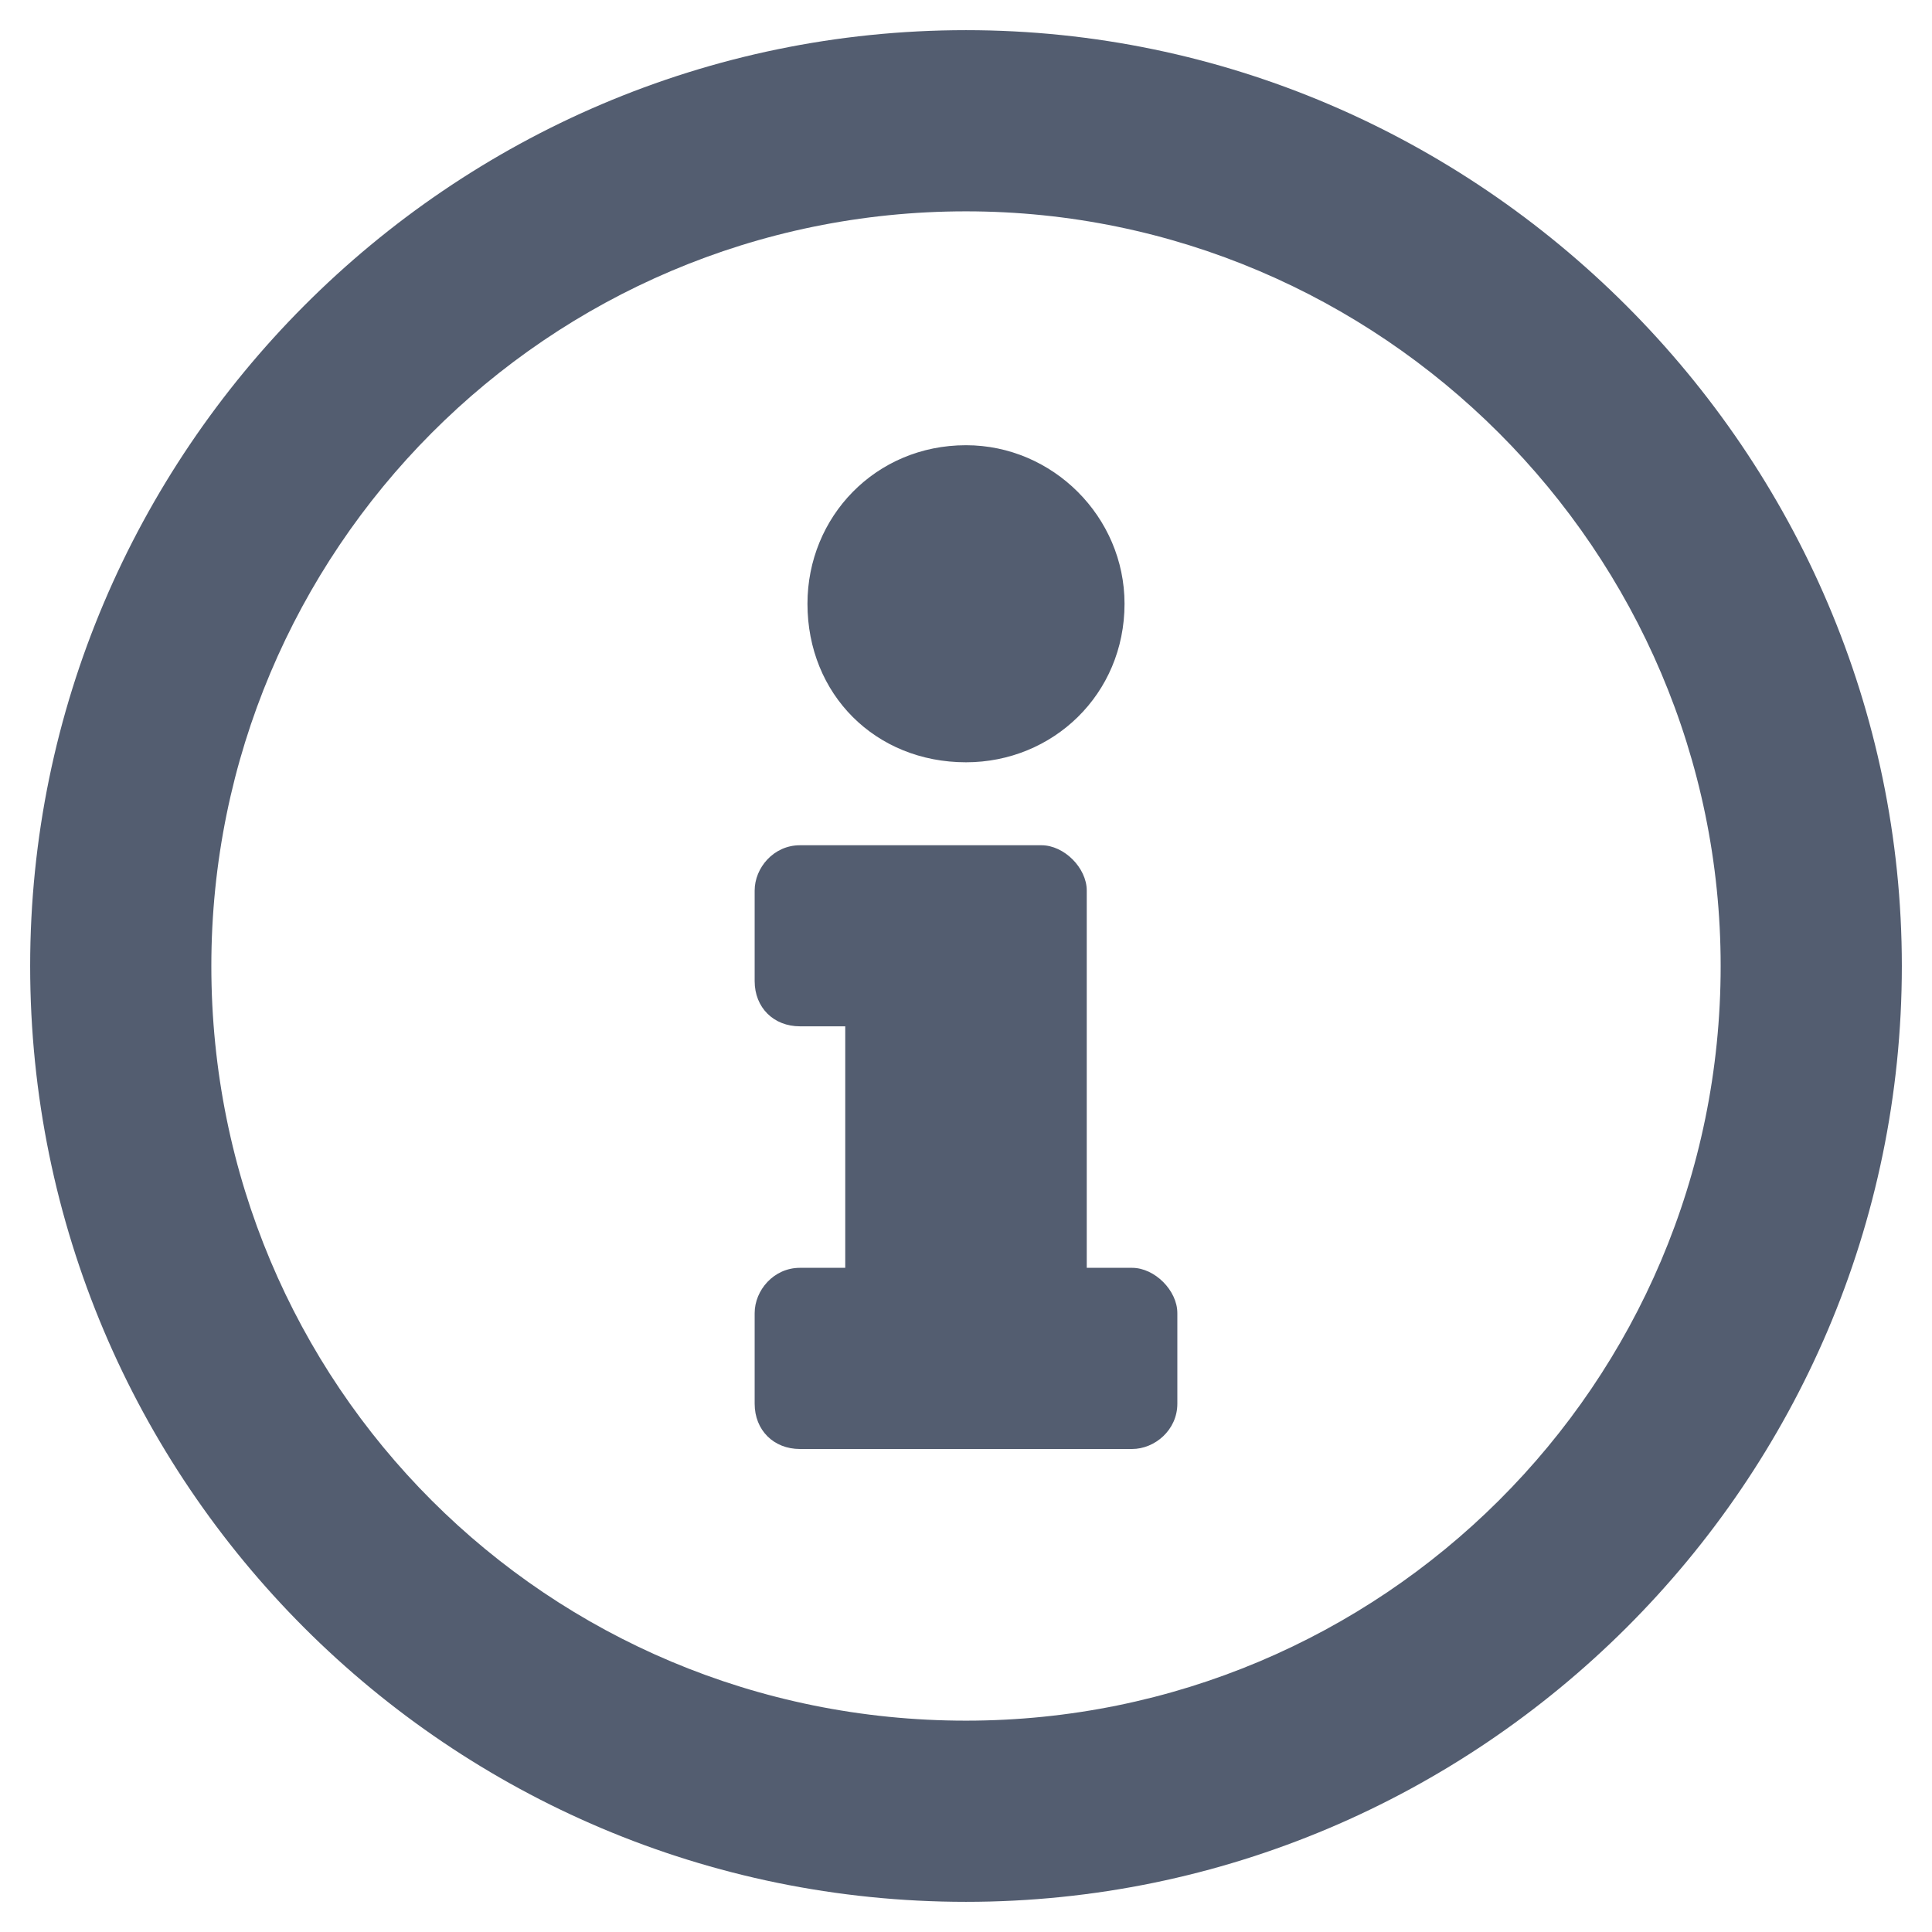 <svg width="18" height="18" viewBox="0 0 18 18" fill="none" xmlns="http://www.w3.org/2000/svg">
<path d="M9 0.281C4.184 0.281 0.281 4.219 0.281 9C0.281 13.816 4.184 17.719 9 17.719C13.781 17.719 17.719 13.816 17.719 9C17.719 4.219 13.781 0.281 9 0.281ZM9 16.031C5.098 16.031 1.969 12.902 1.969 9C1.969 5.133 5.098 1.969 9 1.969C12.867 1.969 16.031 5.133 16.031 9C16.031 12.902 12.867 16.031 9 16.031ZM9 4.148C8.156 4.148 7.523 4.816 7.523 5.625C7.523 6.469 8.156 7.102 9 7.102C9.809 7.102 10.477 6.469 10.477 5.625C10.477 4.816 9.809 4.148 9 4.148ZM10.969 13.078V12.234C10.969 12.023 10.758 11.812 10.547 11.812H10.125V8.297C10.125 8.086 9.914 7.875 9.703 7.875H7.453C7.207 7.875 7.031 8.086 7.031 8.297V9.141C7.031 9.387 7.207 9.562 7.453 9.562H7.875V11.812H7.453C7.207 11.812 7.031 12.023 7.031 12.234V13.078C7.031 13.324 7.207 13.5 7.453 13.5H10.547C10.758 13.5 10.969 13.324 10.969 13.078Z" fill="#535D70"/>
</svg>
